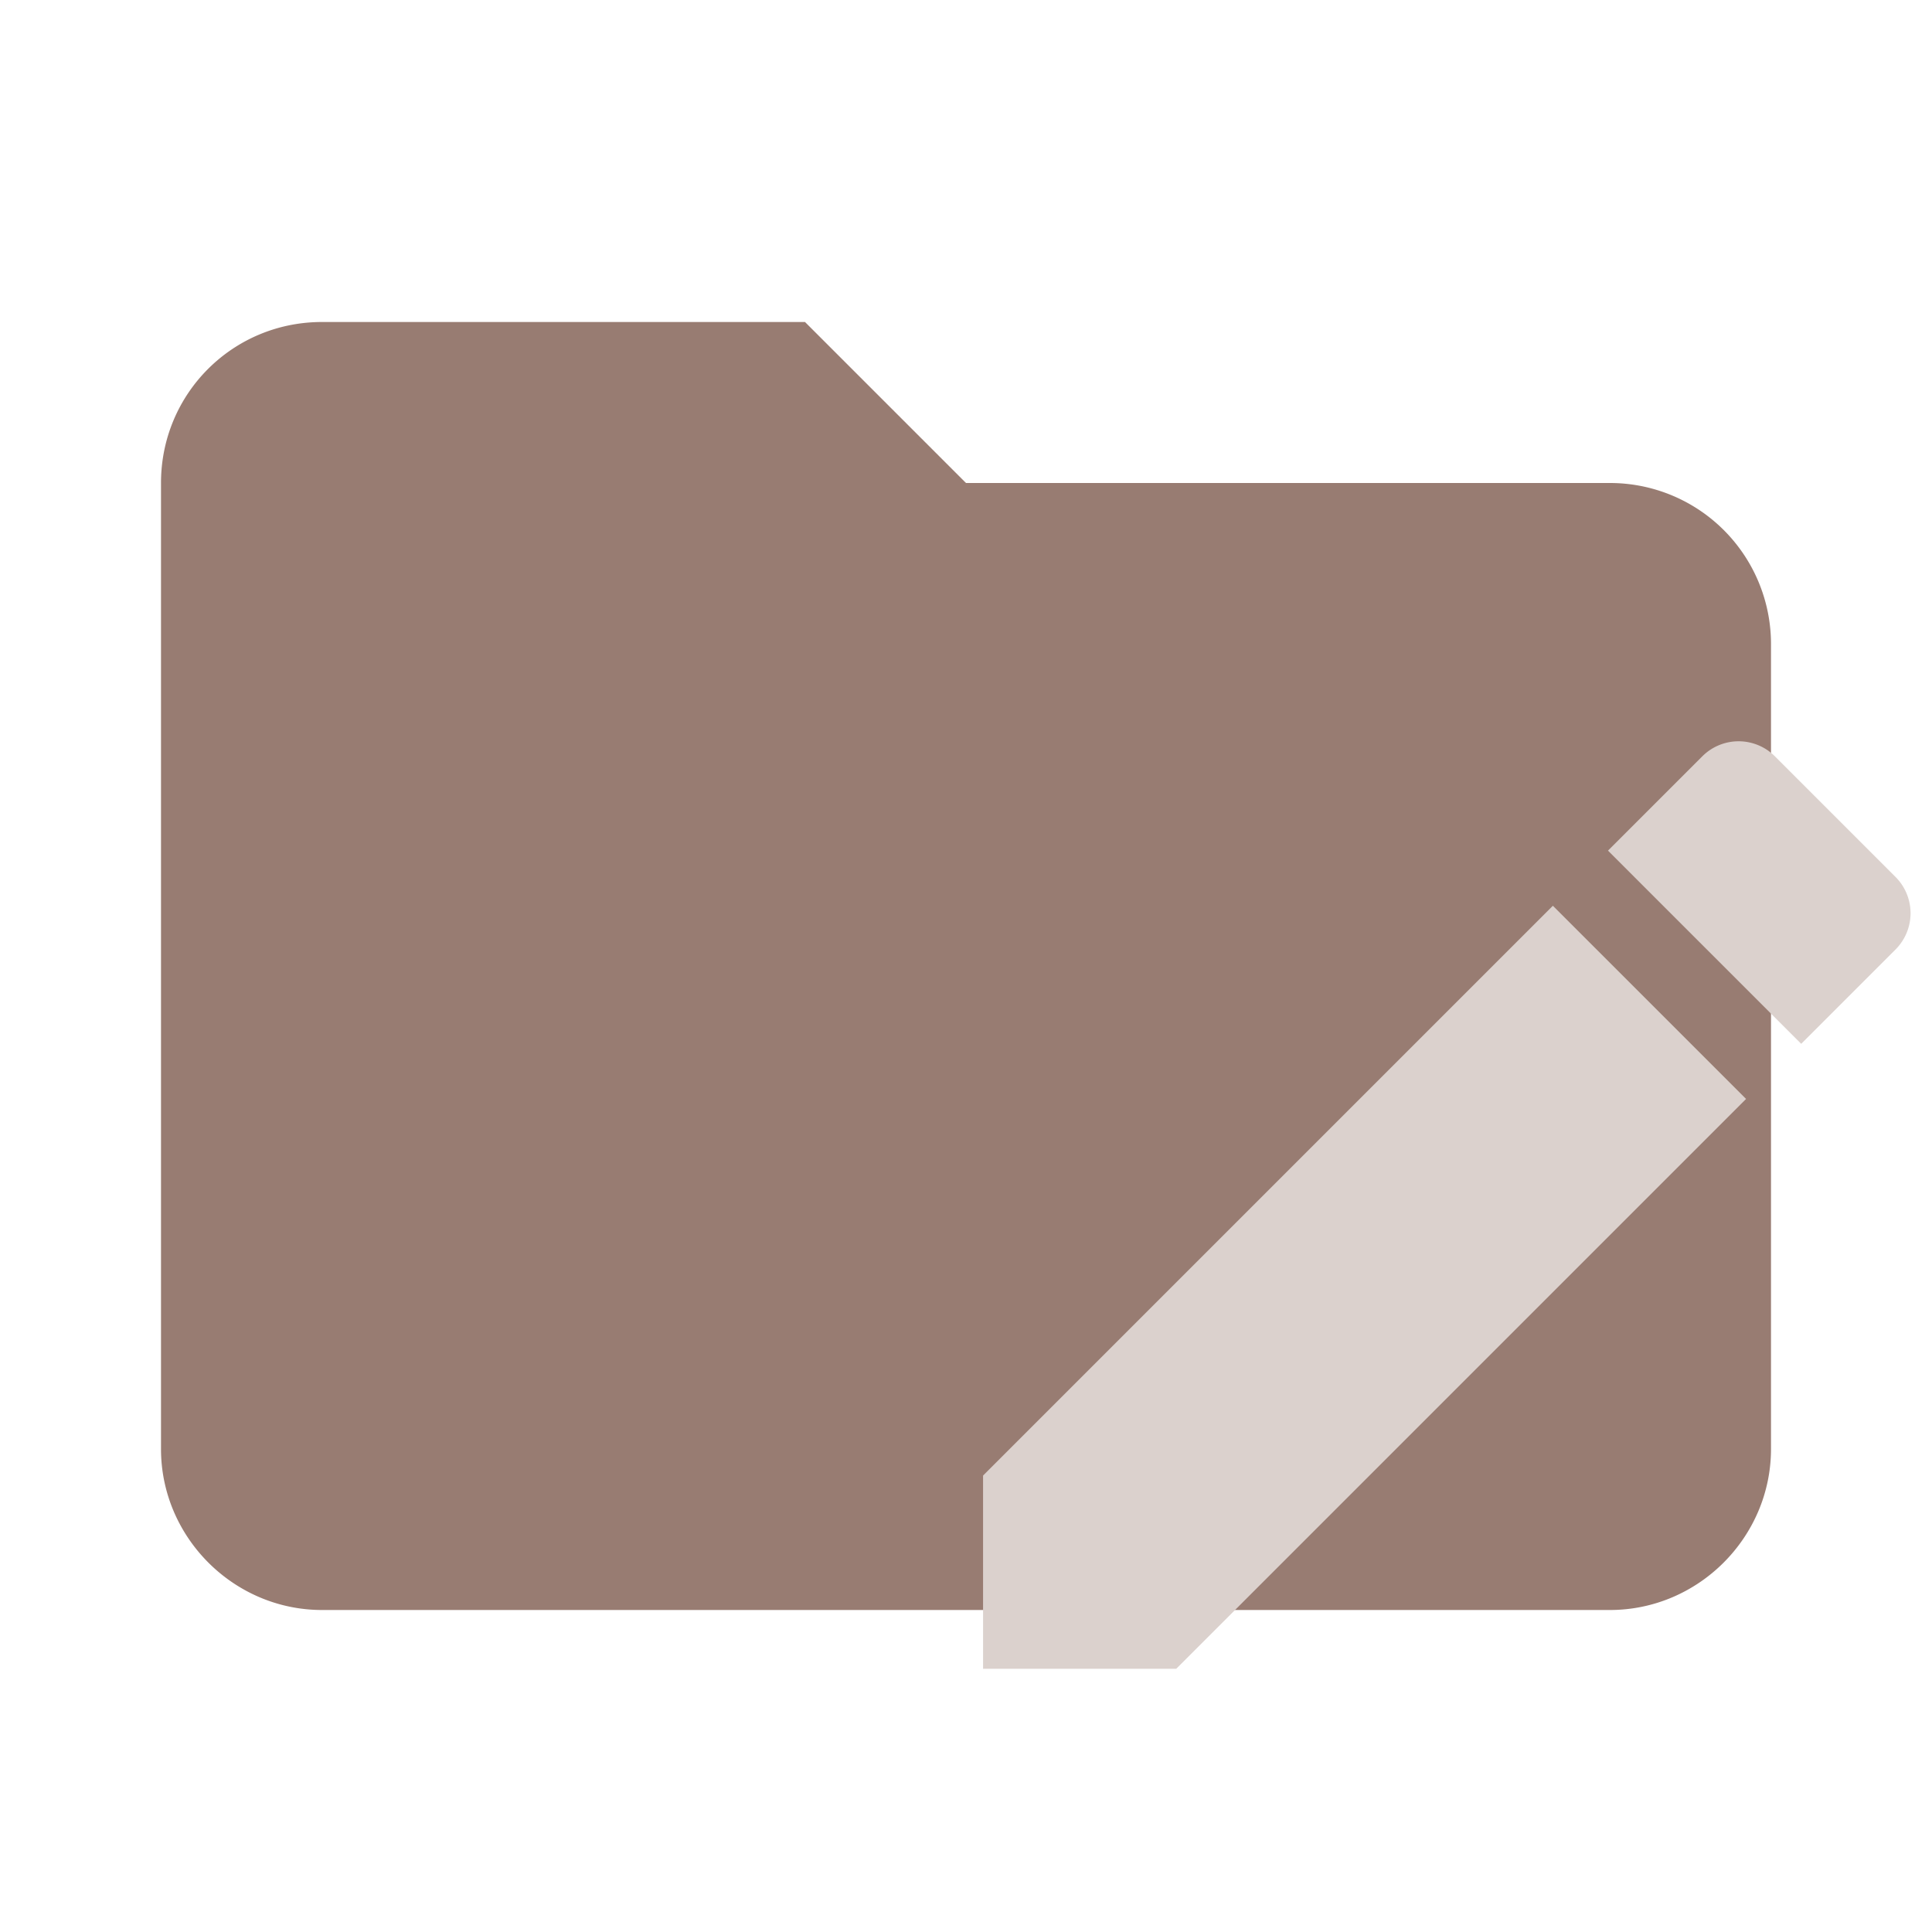 <svg filter="url(#saturation)" opacity="0.9" clip-rule="evenodd" fill-rule="evenodd" stroke-linejoin="round" stroke-miterlimit="1.414" viewBox="0 0 24 24" xmlns="http://www.w3.org/2000/svg"><path d="M10 4H4c-1.11 0-2 .89-2 2v12c0 1.097.903 2 2 2h16c1.097 0 2-.903 2-2V8a2 2 0 0 0-2-2h-8l-2-2z" fill="#4DD0E1" fill-rule="nonzero" style="fill:#8d6e63"/><path d="M3 17.25V21h3.75L17.81 9.94l-3.75-3.75zM20.71 7.04a.996.996 0 0 0 0-1.41l-2.34-2.34a.996.996 0 0 0-1.41 0l-1.83 1.83 3.75 3.75z" style="fill:#d7ccc8" transform="translate(10.292 7.29) scale(.64)"/><filter id="saturation"><feColorMatrix type="saturate" values="0.8"/></filter></svg>